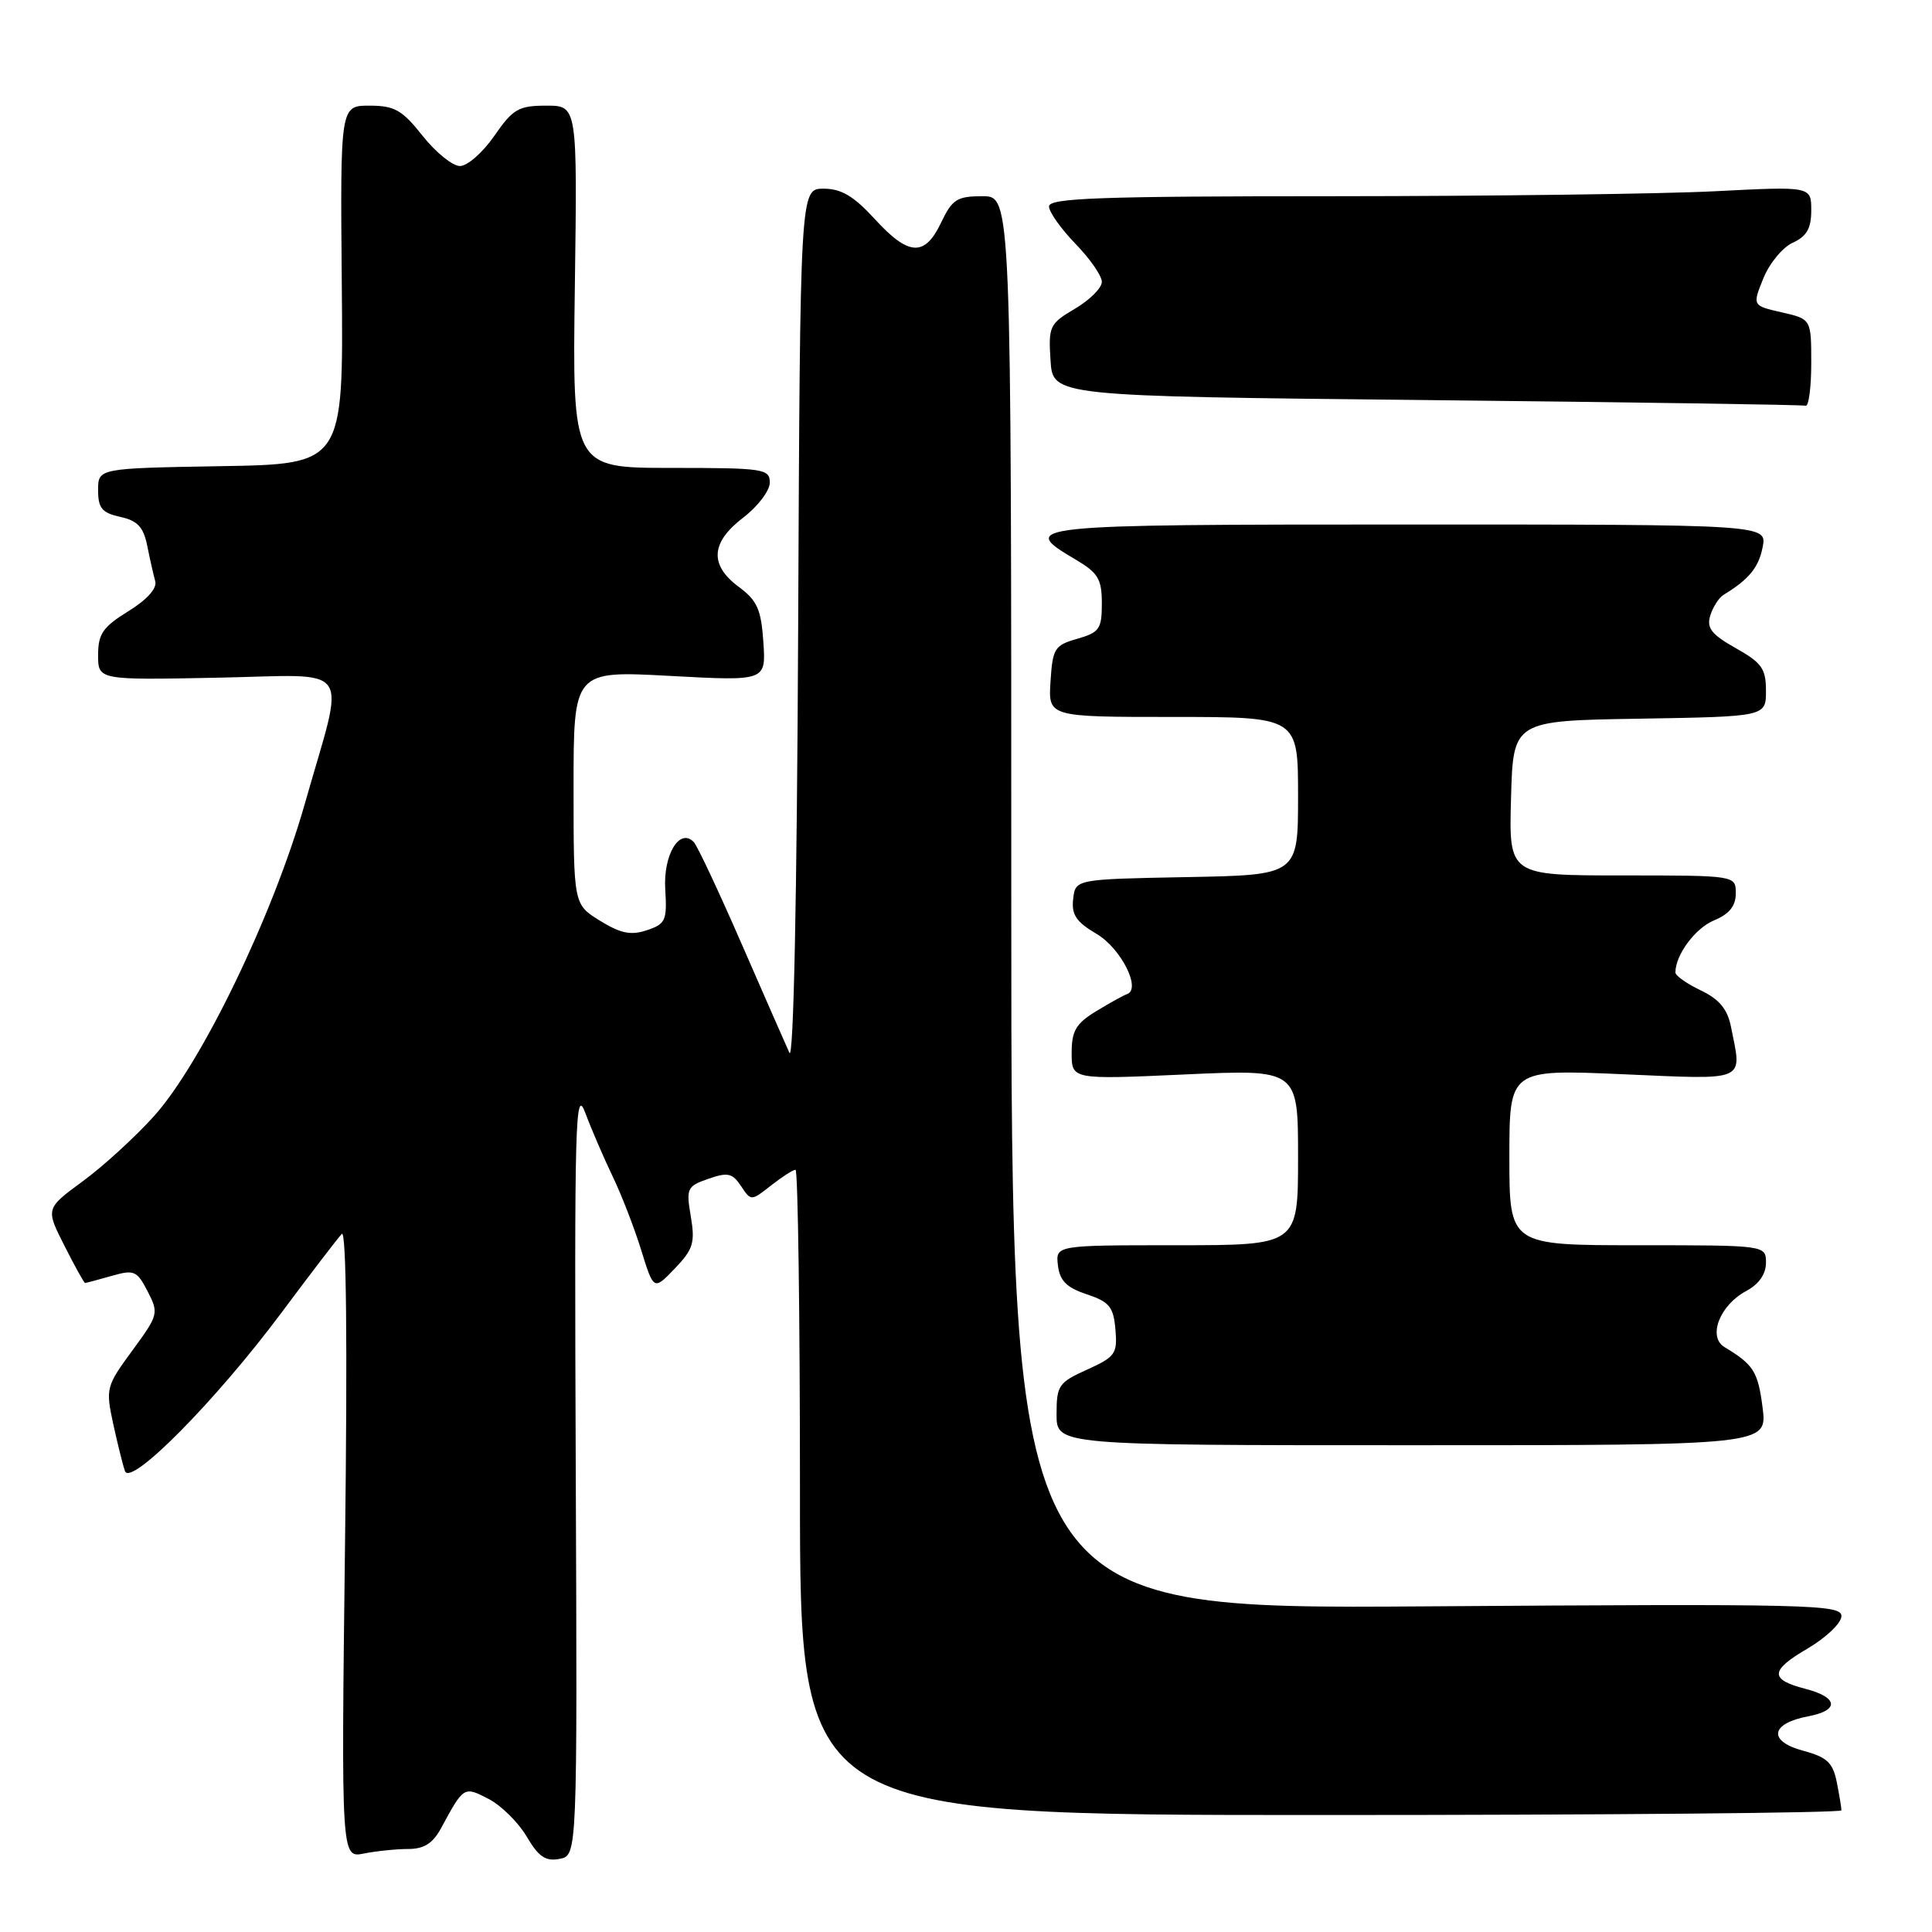 <?xml version="1.0" encoding="UTF-8" standalone="no"?>
<!DOCTYPE svg PUBLIC "-//W3C//DTD SVG 1.1//EN" "http://www.w3.org/Graphics/SVG/1.1/DTD/svg11.dtd" >
<svg xmlns="http://www.w3.org/2000/svg" xmlns:xlink="http://www.w3.org/1999/xlink" version="1.1" viewBox="0 0 256 256">
 <g >
 <path fill="currentColor"
d=" M 76.29 194.68 C 76.10 148.31 76.22 143.88 77.57 147.50 C 78.39 149.70 80.02 153.46 81.17 155.86 C 82.33 158.26 84.03 162.64 84.95 165.61 C 86.62 171.00 86.62 171.00 89.41 168.09 C 91.85 165.55 92.12 164.67 91.54 161.21 C 90.90 157.46 91.03 157.18 93.86 156.20 C 96.43 155.30 97.05 155.44 98.19 157.16 C 99.52 159.16 99.52 159.16 102.17 157.08 C 103.62 155.94 105.08 155.00 105.41 155.00 C 105.73 155.00 106.00 174.24 106.00 197.75 C 106.00 240.50 106.00 240.50 175.00 240.50 C 212.95 240.50 244.00 240.22 244.00 239.88 C 244.00 239.53 243.72 237.85 243.38 236.13 C 242.86 233.55 242.09 232.83 238.92 231.98 C 234.21 230.71 234.58 228.36 239.64 227.41 C 243.76 226.63 243.57 224.90 239.23 223.78 C 234.47 222.55 234.52 221.36 239.48 218.46 C 241.97 217.00 244.00 215.06 244.00 214.14 C 244.00 212.60 239.84 212.50 189.00 212.85 C 134.00 213.23 134.00 213.23 134.00 119.61 C 134.00 26.00 134.00 26.00 130.19 26.00 C 126.81 26.00 126.18 26.40 124.70 29.50 C 122.53 34.06 120.40 33.94 115.89 29.00 C 113.12 25.98 111.47 25.00 109.12 25.00 C 106.02 25.00 106.02 25.00 105.76 83.25 C 105.60 119.02 105.15 140.73 104.60 139.50 C 104.10 138.40 101.24 131.88 98.24 125.00 C 95.24 118.12 92.41 112.09 91.94 111.59 C 90.07 109.61 87.86 113.25 88.15 117.86 C 88.40 121.97 88.19 122.44 85.71 123.26 C 83.60 123.97 82.24 123.69 79.50 122.00 C 76.00 119.84 76.00 119.84 76.00 104.35 C 76.00 88.87 76.00 88.87 88.75 89.56 C 101.50 90.25 101.50 90.25 101.15 85.08 C 100.86 80.75 100.33 79.57 97.90 77.77 C 93.97 74.86 94.17 71.87 98.50 68.57 C 100.42 67.10 102.00 65.02 102.00 63.95 C 102.00 62.12 101.22 62.00 88.92 62.00 C 75.84 62.00 75.84 62.00 76.17 38.00 C 76.50 14.00 76.50 14.00 72.39 14.00 C 68.72 14.00 67.97 14.43 65.50 18.00 C 63.98 20.20 61.93 22.00 60.95 22.00 C 59.97 22.00 57.74 20.20 56.00 18.00 C 53.28 14.57 52.28 14.00 48.96 14.00 C 45.08 14.00 45.08 14.00 45.29 37.75 C 45.50 61.50 45.50 61.50 29.25 61.77 C 13.00 62.05 13.00 62.05 13.00 64.95 C 13.00 67.34 13.51 67.95 15.93 68.49 C 18.23 68.99 19.01 69.83 19.51 72.32 C 19.86 74.07 20.34 76.18 20.57 77.02 C 20.83 77.96 19.48 79.47 16.99 81.00 C 13.63 83.08 13.00 84.00 13.00 86.79 C 13.00 90.11 13.00 90.11 28.75 89.80 C 47.16 89.45 45.79 87.49 40.39 106.50 C 36.19 121.26 26.72 140.87 20.41 147.89 C 17.93 150.64 13.69 154.53 10.97 156.52 C 6.04 160.14 6.04 160.14 8.54 165.07 C 9.91 167.78 11.14 170.00 11.27 170.00 C 11.41 170.00 12.98 169.58 14.77 169.07 C 17.77 168.21 18.14 168.36 19.56 171.11 C 21.06 174.01 20.99 174.24 17.53 178.96 C 14.06 183.68 13.99 183.98 15.00 188.67 C 15.58 191.32 16.28 194.14 16.56 194.93 C 17.31 197.02 28.60 185.59 37.25 174.00 C 41.14 168.78 44.76 164.05 45.29 163.50 C 45.89 162.87 46.05 177.81 45.72 204.35 C 45.21 246.21 45.21 246.21 48.23 245.60 C 49.89 245.27 52.53 245.00 54.10 245.00 C 56.18 245.00 57.35 244.26 58.44 242.25 C 61.46 236.67 61.46 236.67 64.75 238.37 C 66.40 239.23 68.67 241.46 69.78 243.34 C 71.36 246.03 72.29 246.67 74.15 246.31 C 76.50 245.86 76.50 245.86 76.29 194.68 Z  M 233.55 186.50 C 232.94 181.74 232.36 180.82 228.51 178.50 C 226.25 177.14 227.87 172.94 231.39 171.06 C 233.06 170.17 234.00 168.82 234.00 167.33 C 234.00 165.00 234.00 165.00 217.00 165.00 C 200.00 165.00 200.00 165.00 200.00 153.34 C 200.00 141.69 200.00 141.69 215.00 142.34 C 231.71 143.06 230.84 143.44 229.36 136.04 C 228.89 133.70 227.81 132.40 225.36 131.23 C 223.51 130.35 222.00 129.28 222.00 128.86 C 222.00 126.53 224.63 122.98 227.13 121.95 C 229.15 121.11 230.00 120.05 230.00 118.38 C 230.00 116.00 230.00 116.00 214.97 116.00 C 199.93 116.00 199.93 116.00 200.22 105.75 C 200.50 95.50 200.50 95.50 217.25 95.23 C 234.00 94.95 234.00 94.95 234.00 91.54 C 234.00 88.60 233.45 87.82 229.99 85.88 C 226.77 84.06 226.11 83.22 226.62 81.56 C 226.97 80.43 227.77 79.19 228.38 78.82 C 231.75 76.77 233.03 75.20 233.56 72.50 C 234.15 69.50 234.15 69.50 186.57 69.50 C 135.79 69.50 134.82 69.60 142.50 74.13 C 145.51 75.91 146.00 76.72 146.00 79.95 C 146.00 83.34 145.68 83.80 142.75 84.64 C 139.74 85.50 139.48 85.91 139.20 90.28 C 138.89 95.00 138.89 95.00 155.45 95.00 C 172.00 95.00 172.00 95.00 172.00 105.47 C 172.00 115.95 172.00 115.95 157.25 116.22 C 142.50 116.50 142.50 116.50 142.20 119.12 C 141.96 121.20 142.60 122.16 145.31 123.75 C 148.54 125.66 151.27 131.07 149.33 131.73 C 148.87 131.88 147.04 132.90 145.25 133.99 C 142.57 135.62 142.00 136.59 142.00 139.51 C 142.00 143.05 142.00 143.05 157.00 142.37 C 172.00 141.69 172.00 141.69 172.00 153.35 C 172.00 165.00 172.00 165.00 155.93 165.00 C 139.87 165.00 139.87 165.00 140.18 167.67 C 140.43 169.71 141.32 170.61 144.00 171.50 C 147.00 172.50 147.54 173.16 147.80 176.16 C 148.08 179.38 147.78 179.79 144.05 181.48 C 140.27 183.18 140.00 183.58 140.00 187.40 C 140.00 191.50 140.00 191.50 187.10 191.50 C 234.19 191.50 234.19 191.50 233.55 186.50 Z  M 240.00 48.14 C 240.00 42.28 240.00 42.28 236.10 41.39 C 232.19 40.50 232.19 40.50 233.65 36.89 C 234.45 34.90 236.21 32.77 237.55 32.16 C 239.40 31.32 240.00 30.27 240.00 27.87 C 240.00 24.69 240.00 24.69 227.25 25.34 C 220.24 25.70 197.51 25.99 176.75 26.00 C 145.77 26.00 139.00 26.24 139.00 27.35 C 139.00 28.09 140.58 30.31 142.50 32.30 C 144.43 34.28 146.00 36.55 146.00 37.35 C 146.00 38.15 144.40 39.75 142.45 40.90 C 139.07 42.89 138.91 43.24 139.20 47.75 C 139.50 52.50 139.50 52.50 189.00 53.01 C 216.23 53.30 238.84 53.63 239.25 53.76 C 239.66 53.89 240.00 51.36 240.00 48.14 Z "/>
</g>
</svg>